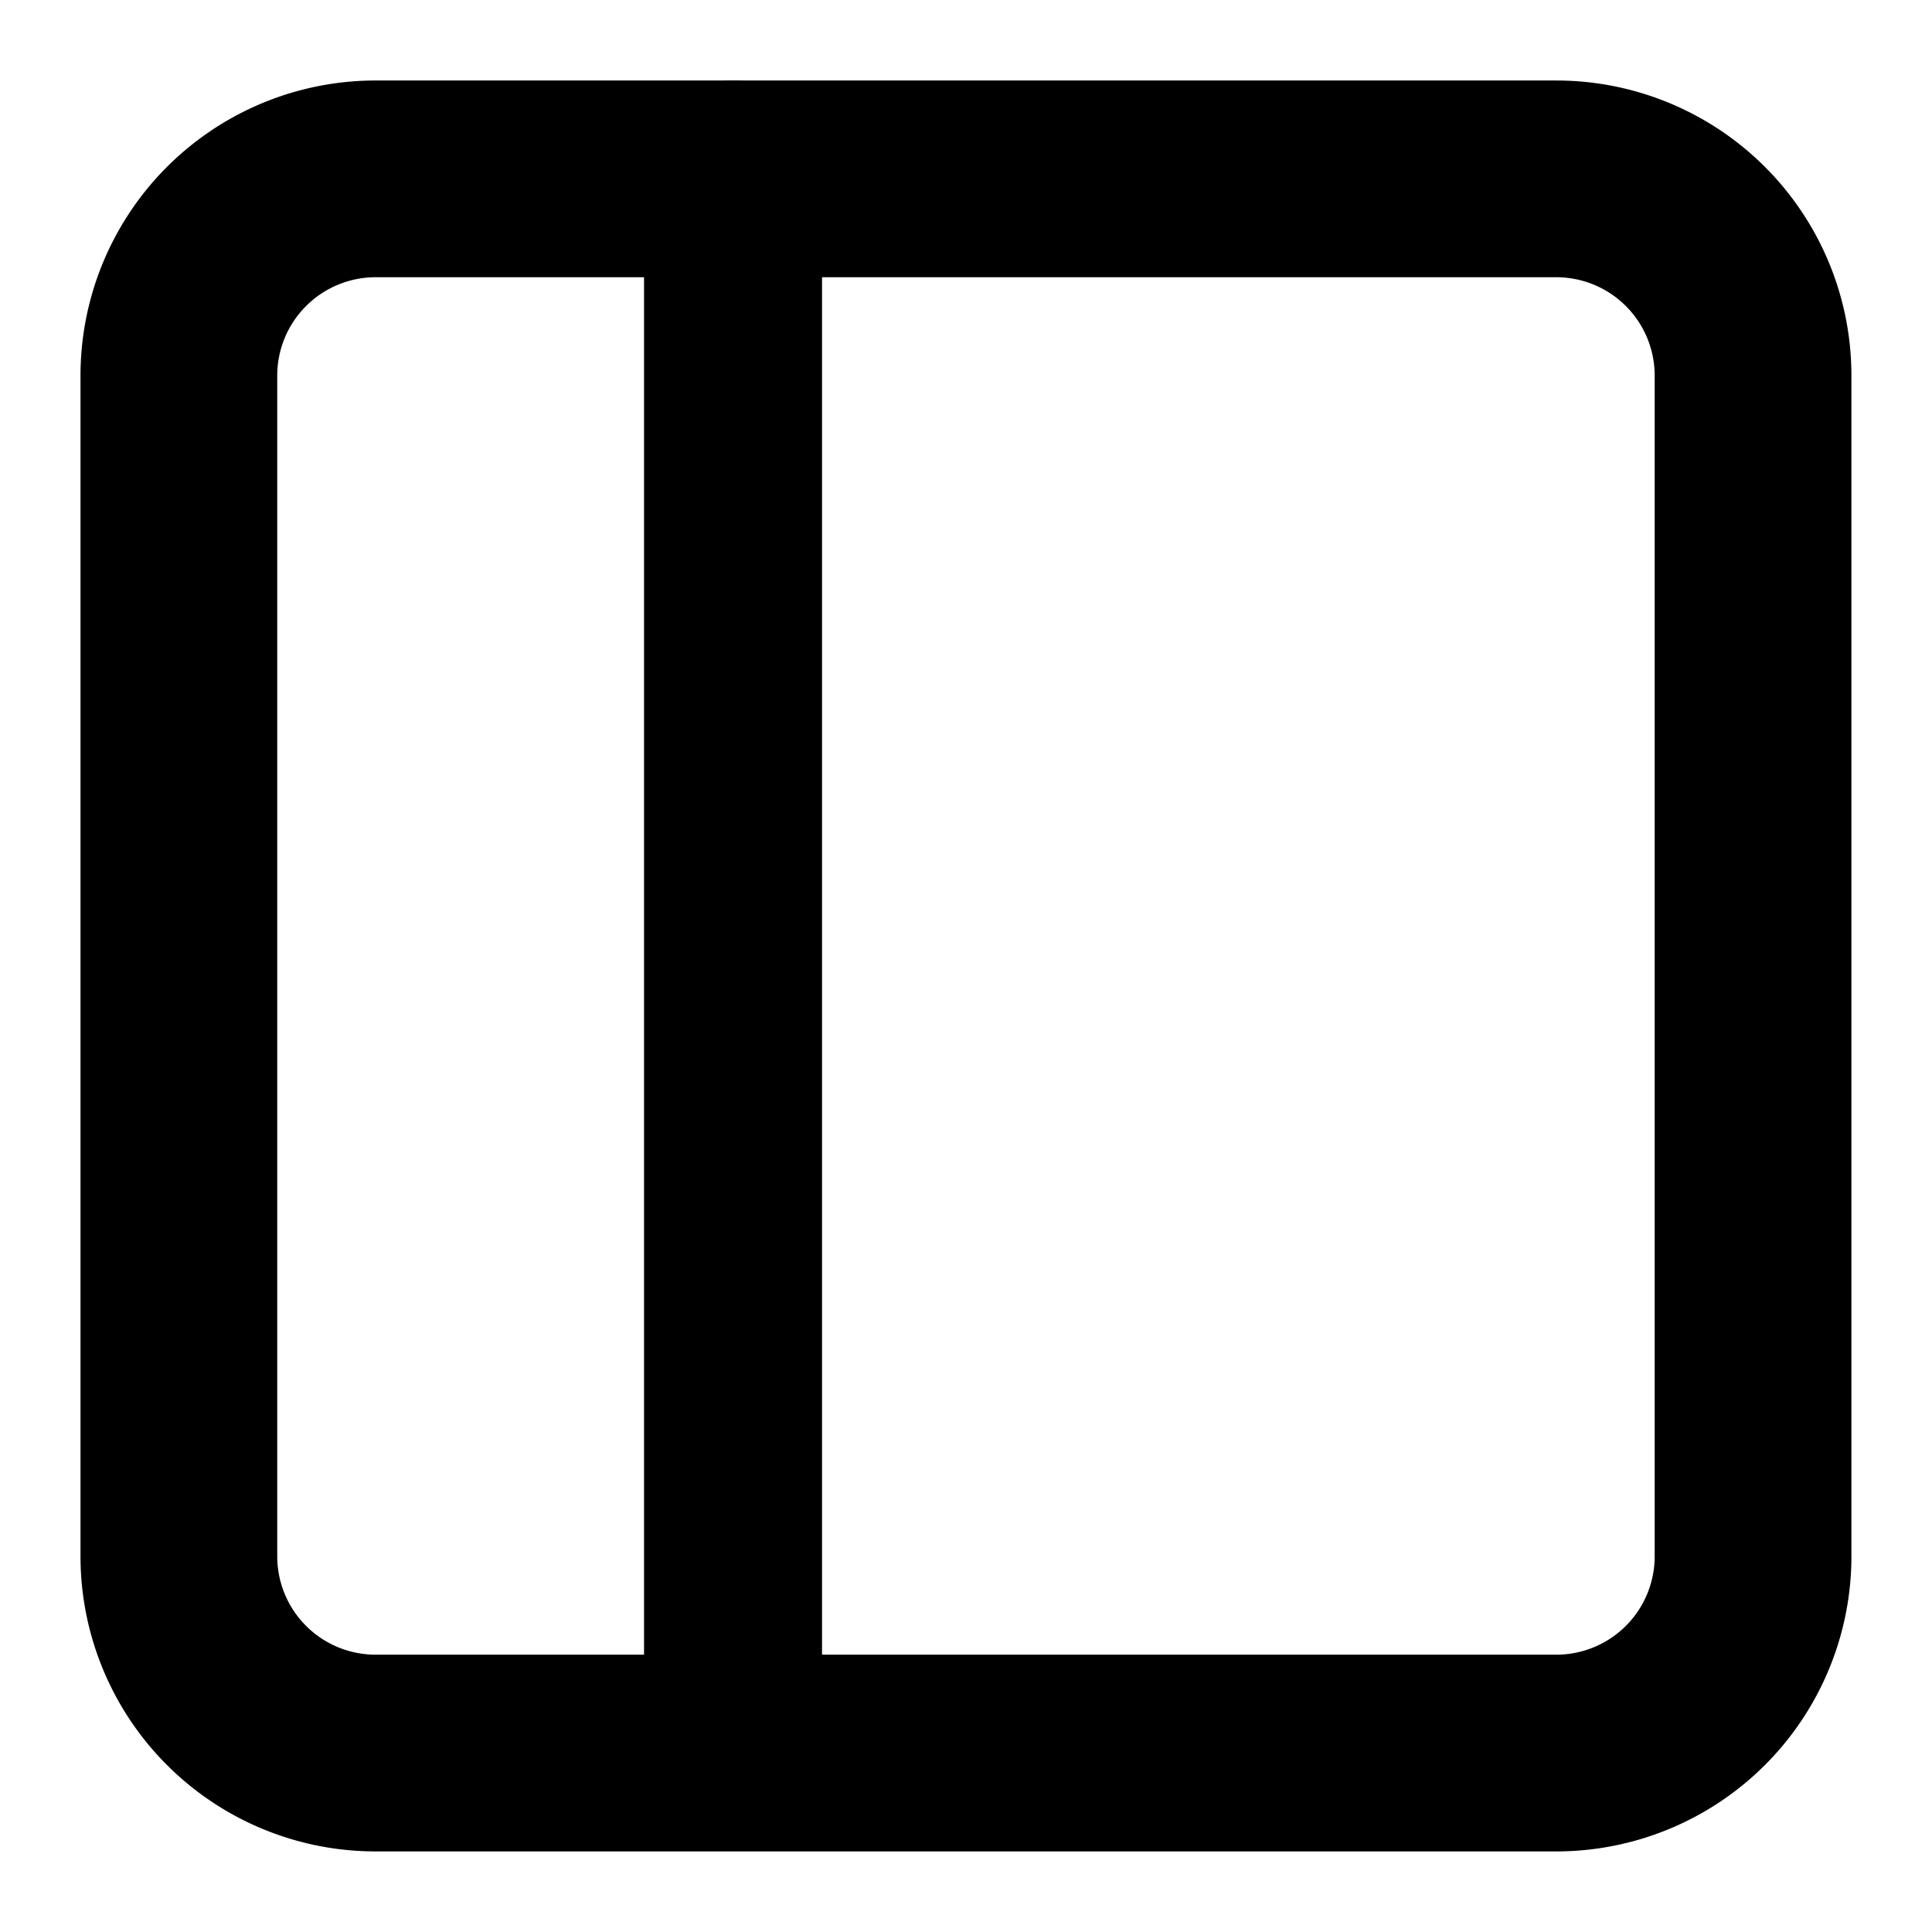 <?xml version="1.0" encoding="UTF-8" standalone="no"?>
<svg
   width="24"
   height="24"
   viewBox="0 0 24 24"
   fill="none"
   stroke="currentColor"
   stroke-width="2"
   stroke-linecap="round"
   stroke-linejoin="round"
   class="icon icon-tabler icons-tabler-outline icon-tabler-layout-sidebar"
   version="1.1"
   id="svg3"
   sodipodi:docname="layout-sidebar.svg"
   inkscape:version="1.3.2 (091e20ef0f, 2023-11-25)"
   xmlns:inkscape="http://www.inkscape.org/namespaces/inkscape"
   xmlns:sodipodi="http://sodipodi.sourceforge.net/DTD/sodipodi-0.dtd"
   xmlns="http://www.w3.org/2000/svg"
   xmlns:svg="http://www.w3.org/2000/svg">
  <defs
     id="defs3" />
  <sodipodi:namedview
     id="namedview3"
     pagecolor="#ffffff"
     bordercolor="#000000"
     borderopacity="0.25"
     inkscape:showpageshadow="2"
     inkscape:pageopacity="0.0"
     inkscape:pagecheckerboard="0"
     inkscape:deskcolor="#d1d1d1"
     inkscape:zoom="39"
     inkscape:cx="12"
     inkscape:cy="12"
     inkscape:window-width="1499"
     inkscape:window-height="1206"
     inkscape:window-x="178"
     inkscape:window-y="415"
     inkscape:window-maximized="0"
     inkscape:current-layer="svg3" />
  <path
     stroke="none"
     d="M 0,0 H 24 V 24 H 0 Z"
     fill="none"
     id="path1" />
  <path
     d="m 2.222,2.222 m 0,2.444 A 2.444,2.444 0 0 1 4.667,2.222 H 19.333 a 2.444,2.444 0 0 1 2.444,2.444 V 19.333 a 2.444,2.444 0 0 1 -2.444,2.444 H 4.667 A 2.444,2.444 0 0 1 2.222,19.333 Z"
     id="path2"
     style="stroke-width:2.444" />
  <path
     d="M 9.106,2.106 V 21.661"
     id="path3"
     style="stroke-width:2.211" />
</svg>

